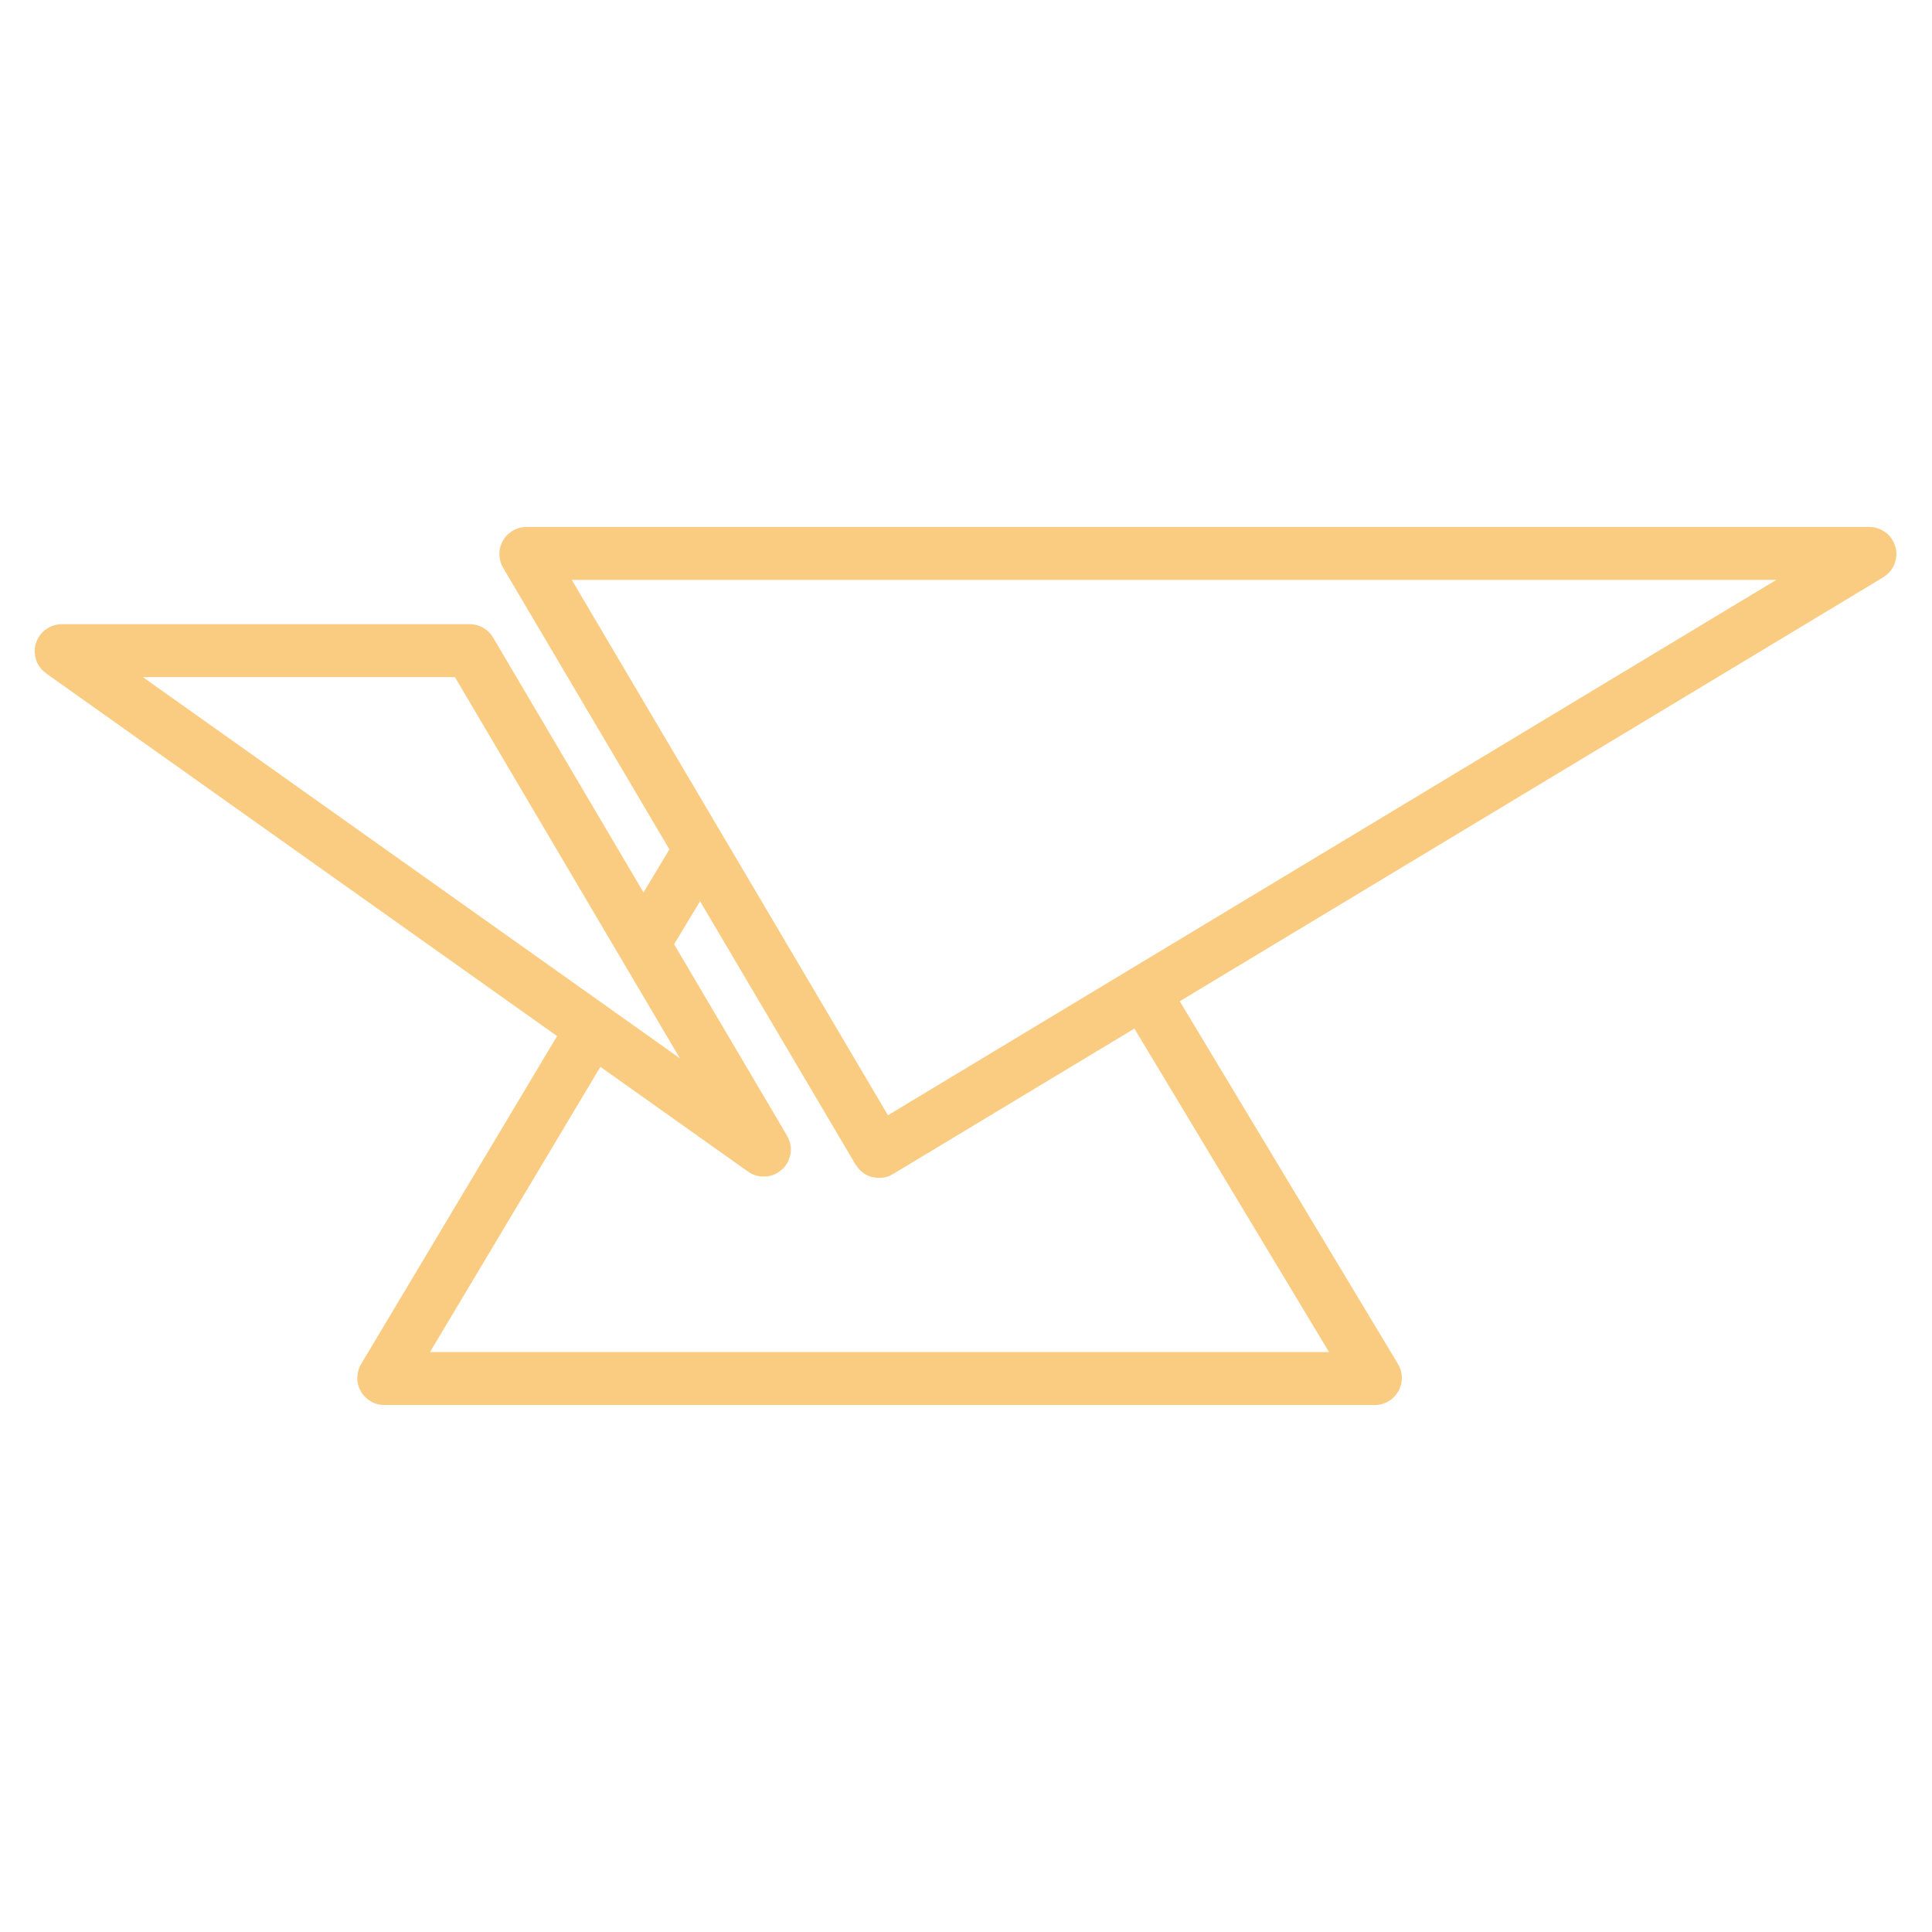 <svg width="3100" height="3100" viewBox="0 0 3100 3100" fill="none" xmlns="http://www.w3.org/2000/svg">
<path d="M949 1653L615.904 2210.49C615.506 2211.15 615.986 2212 616.762 2212H2205.89C2206.67 2212 2207.15 2211.15 2206.75 2210.48L1823.5 1573.5" stroke="#FACC82" stroke-width="85"/>
<path d="M1122.5 1365L1028.5 1521" stroke="#FACC82" stroke-width="85"/>
<path d="M1409.49 1847.13L843.891 889.509C843.497 888.842 843.978 888 844.752 888H2999.4C3000.42 888 3000.79 889.334 2999.92 889.857L1410.86 1847.48C1410.39 1847.77 1409.77 1847.61 1409.49 1847.13Z" stroke="#FACC82" stroke-width="85"/>
<path d="M754.207 1044H753.695M753.695 1044H99.136C98.162 1044 97.763 1045.25 98.558 1045.82L1224.89 1845.29C1225.76 1845.91 1226.87 1844.89 1226.33 1843.96L754.556 1044.49C754.376 1044.19 754.048 1044 753.695 1044Z" stroke="#FACC82" stroke-width="85"/>
</svg>
